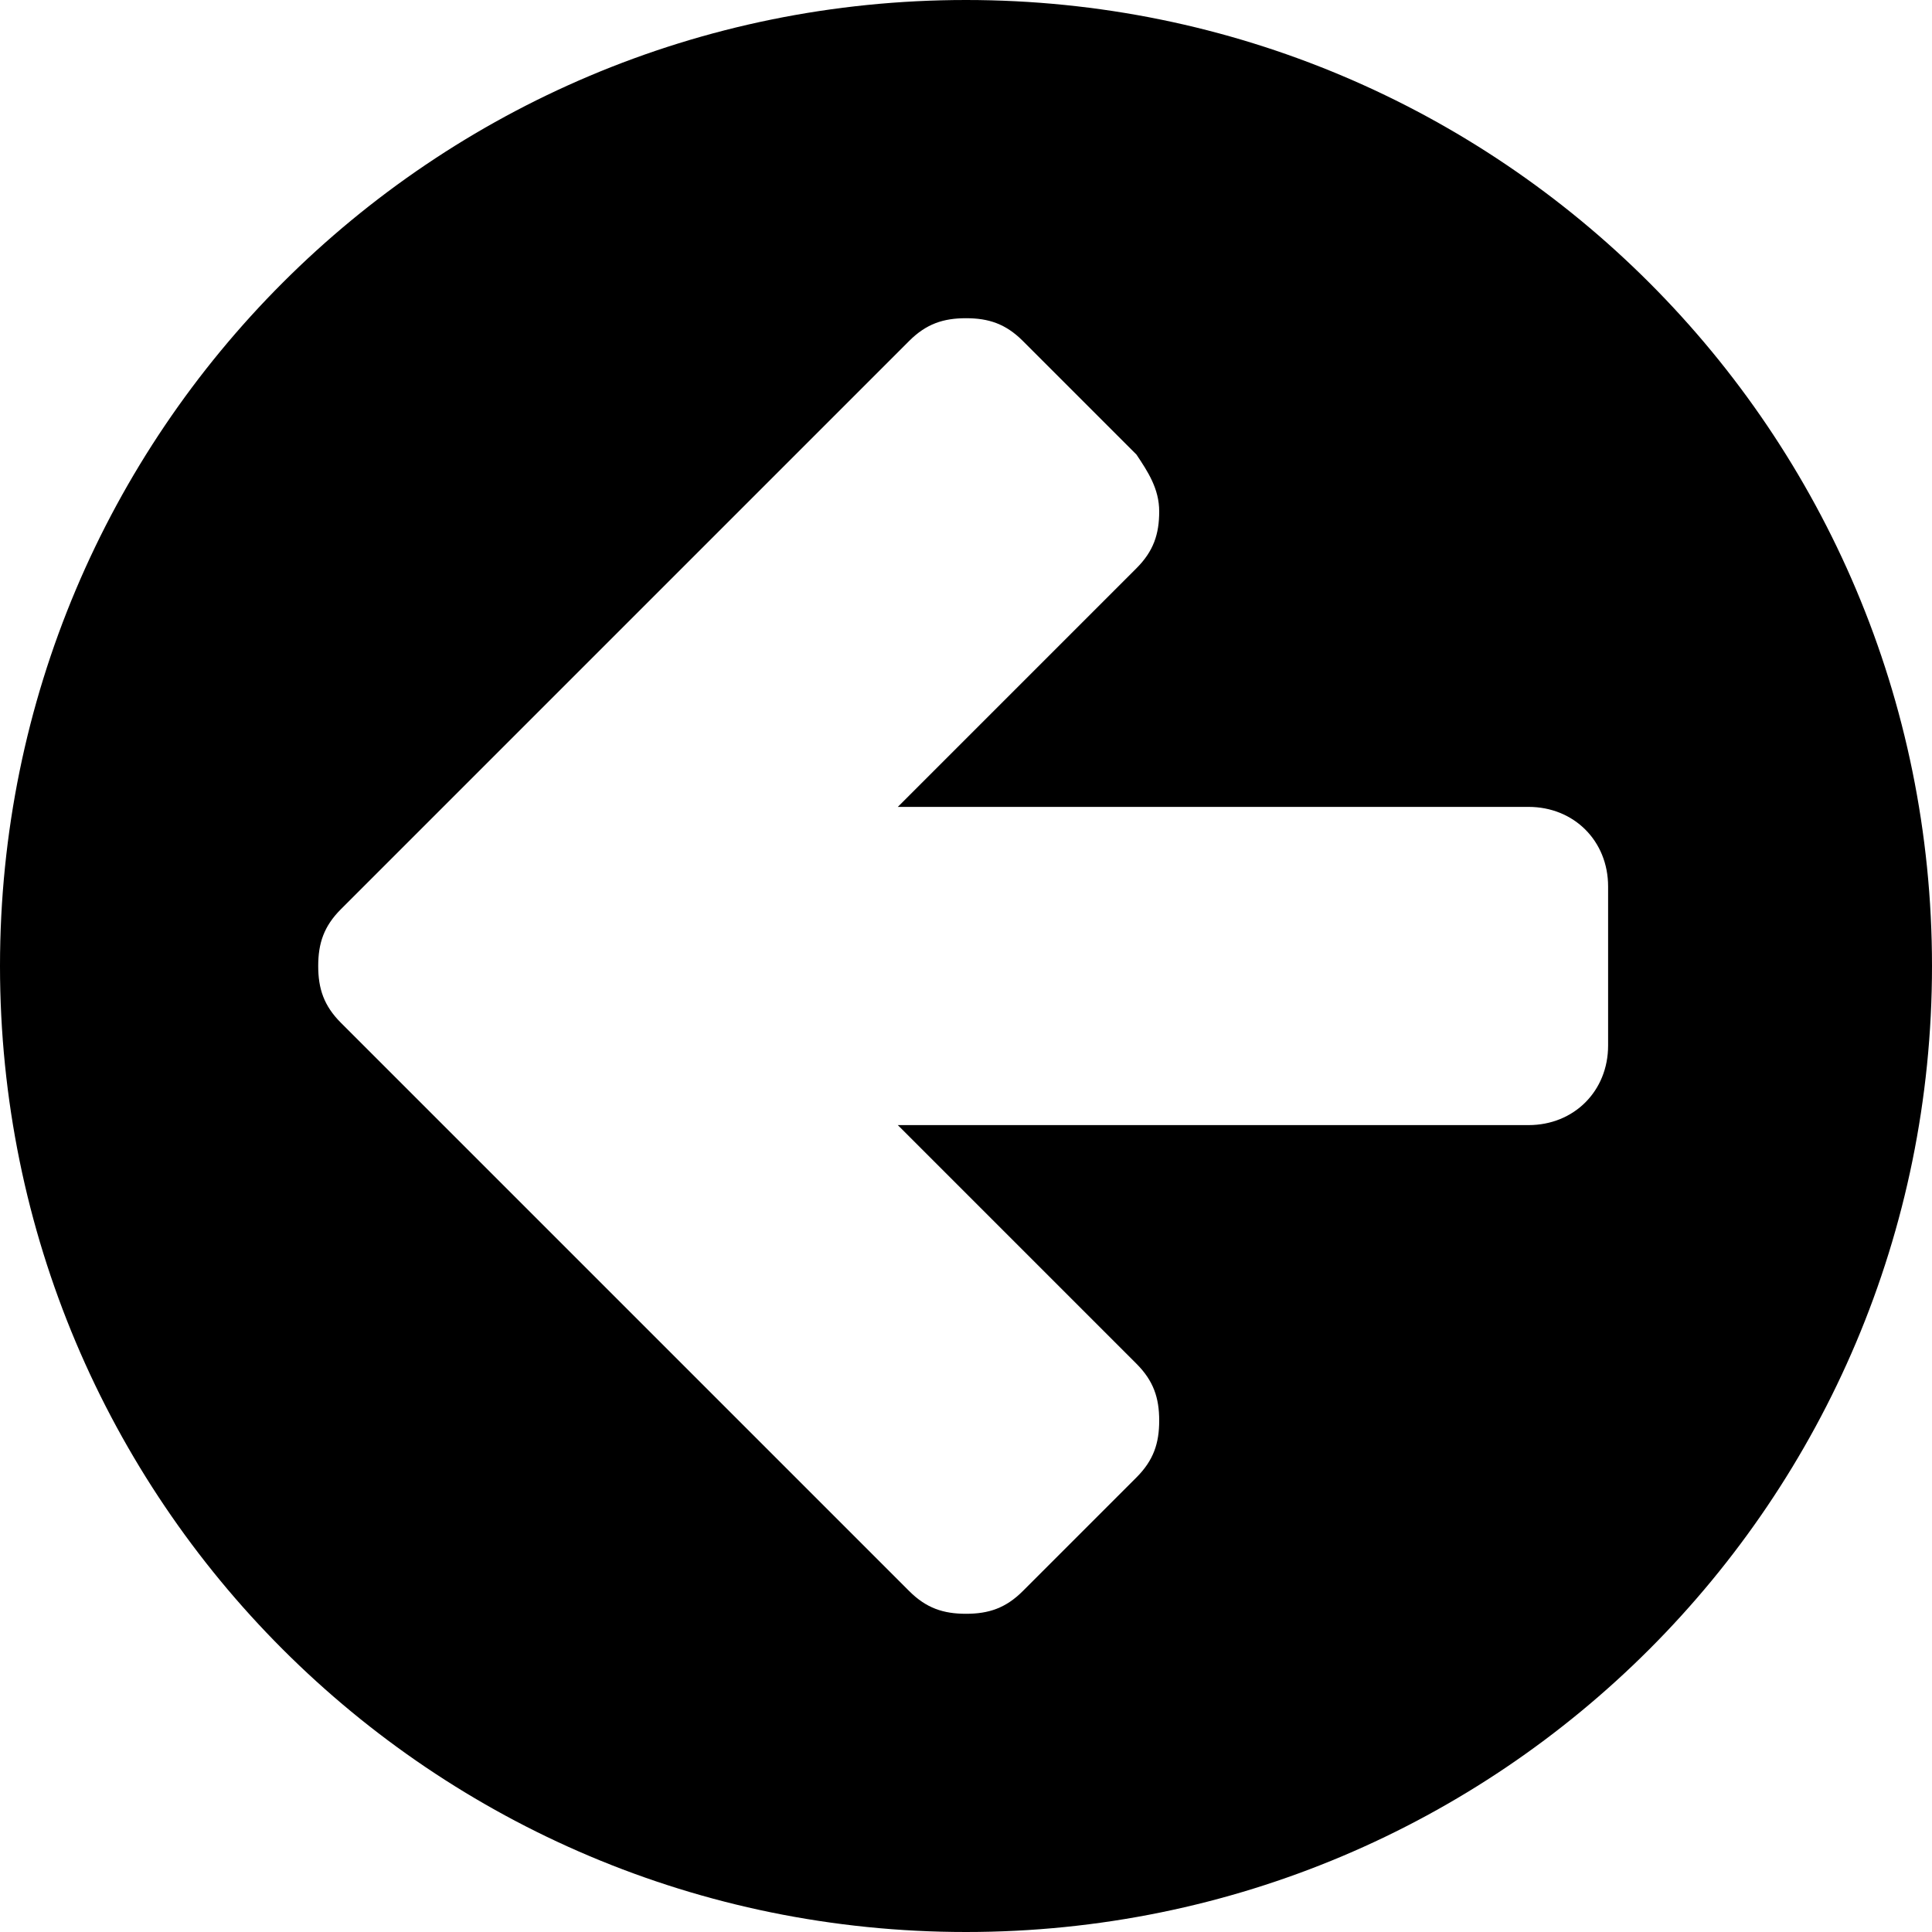 <?xml version="1.0" encoding="utf-8"?>
<!-- Generator: Adobe Illustrator 19.1.0, SVG Export Plug-In . SVG Version: 6.00 Build 0)  -->
<svg version="1.1" id="Layer_1" xmlns="http://www.w3.org/2000/svg" xmlns:xlink="http://www.w3.org/1999/xlink" x="0px" y="0px"
	 viewBox="0 0 34 34" enable-background="new 0 0 34 34" xml:space="preserve">
<g>
	<path d="M17,34C7.6,34,0,26.4,0,17S7.6,0,17,0s17,7.6,17,17S26.4,34,17,34z M28.3,15.6c0-0.8-0.6-1.4-1.4-1.4H15.8L20,10
		c0.3-0.3,0.4-0.6,0.4-1S20.2,8.3,20,8l-2-2c-0.3-0.3-0.6-0.4-1-0.4S16.3,5.7,16,6l-8,8l-2,2c-0.3,0.3-0.4,0.6-0.4,1s0.1,0.7,0.4,1
		l2,2l8,8c0.3,0.3,0.6,0.4,1,0.4s0.7-0.1,1-0.4l2-2c0.3-0.3,0.4-0.6,0.4-1s-0.1-0.7-0.4-1l-4.2-4.2h11.1c0.8,0,1.4-0.6,1.4-1.4
		C28.3,18.4,28.3,15.6,28.3,15.6z"/>
</g>
<g>
</g>
<g>
</g>
<g>
</g>
<g>
</g>
<g>
</g>
<g>
</g>
</svg>
